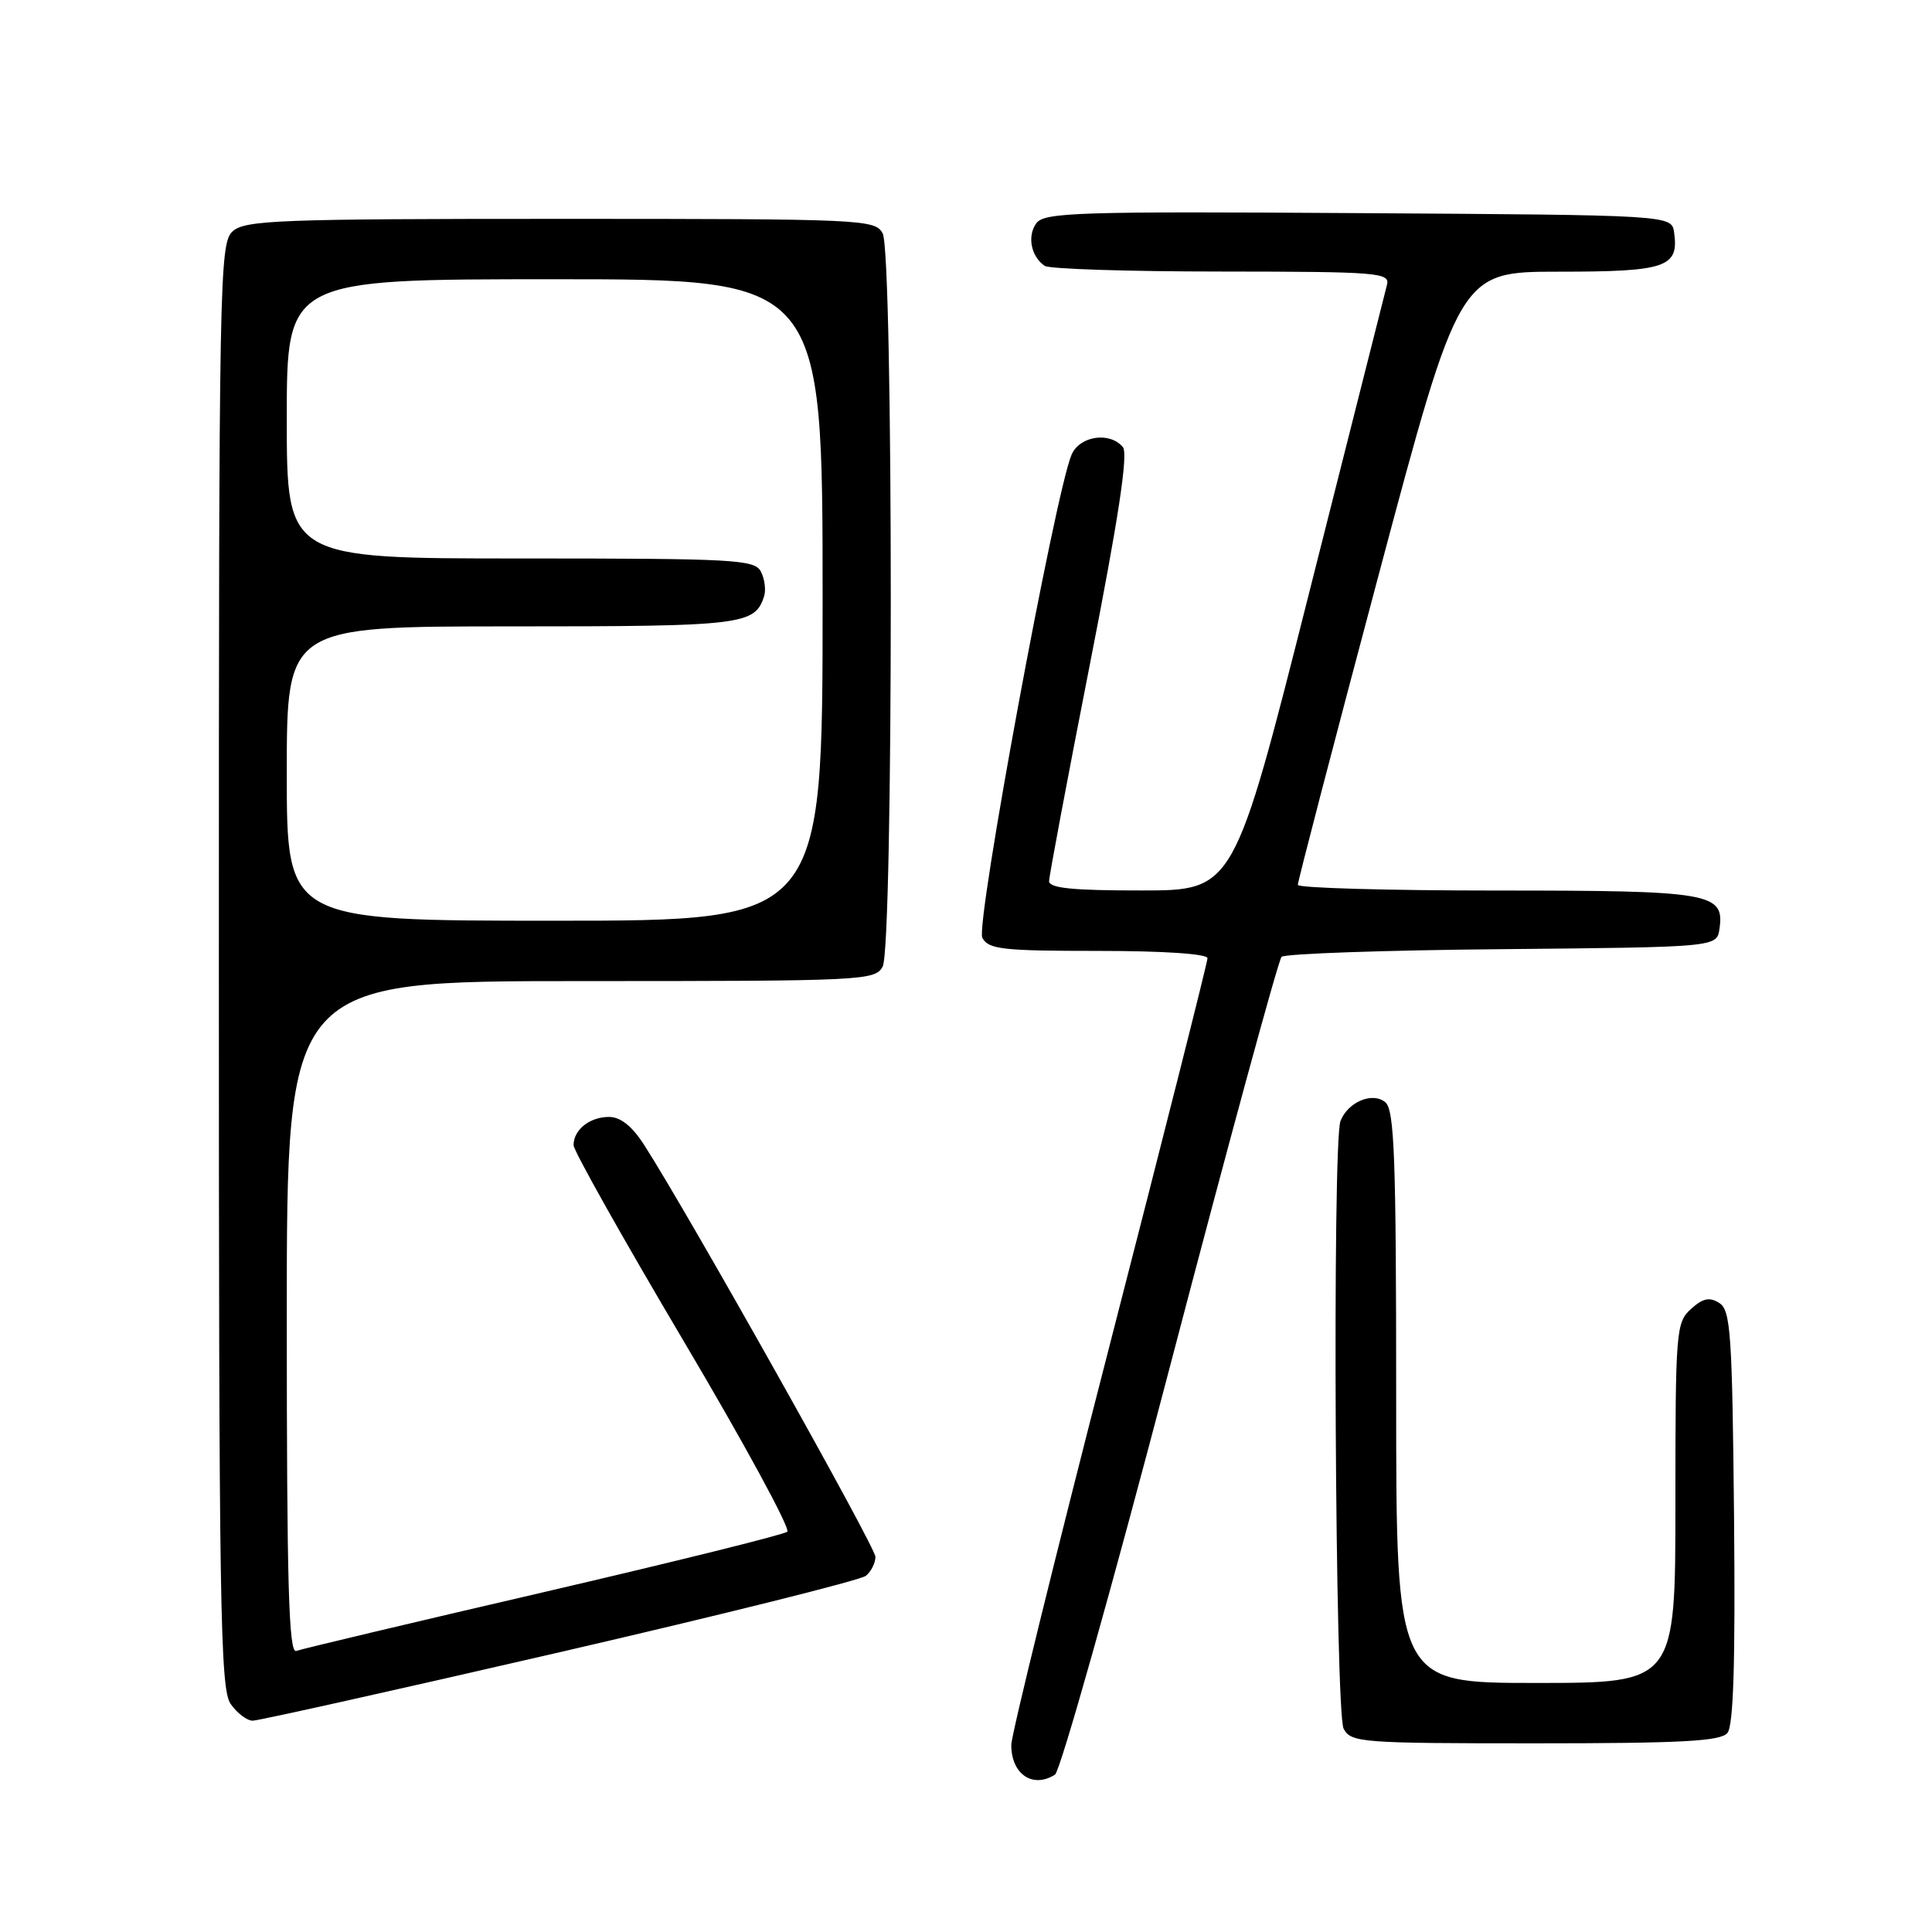 <?xml version="1.0" encoding="UTF-8" standalone="no"?>
<!DOCTYPE svg PUBLIC "-//W3C//DTD SVG 1.1//EN" "http://www.w3.org/Graphics/SVG/1.1/DTD/svg11.dtd" >
<svg xmlns="http://www.w3.org/2000/svg" xmlns:xlink="http://www.w3.org/1999/xlink" version="1.1" viewBox="0 0 256 256">
 <g >
 <path fill="currentColor"
d=" M 139.79 235.15 C 140.49 234.70 147.37 210.31 155.06 180.94 C 162.75 151.58 169.39 127.21 169.81 126.79 C 170.23 126.37 183.38 125.91 199.03 125.77 C 227.50 125.50 227.50 125.50 227.84 123.06 C 228.52 118.31 226.73 118.00 198.31 118.00 C 183.84 118.00 171.98 117.66 171.97 117.25 C 171.95 116.84 176.76 98.39 182.66 76.25 C 193.39 36.00 193.39 36.00 206.57 36.00 C 220.77 36.00 222.48 35.42 221.83 30.81 C 221.50 28.50 221.50 28.50 180.00 28.24 C 142.81 28.00 138.38 28.14 137.32 29.58 C 136.08 31.28 136.61 33.99 138.43 35.23 C 139.02 35.64 149.56 35.98 161.87 35.98 C 182.67 36.00 184.20 36.12 183.78 37.75 C 183.54 38.71 178.87 57.16 173.42 78.74 C 163.50 117.99 163.50 117.99 151.25 117.99 C 142.11 118.00 139.00 117.68 139.01 116.75 C 139.02 116.06 141.45 103.12 144.42 88.00 C 148.22 68.64 149.51 60.13 148.79 59.25 C 147.07 57.16 143.06 57.75 141.99 60.25 C 139.83 65.25 129.25 122.51 130.16 124.25 C 130.96 125.79 132.77 126.00 145.54 126.00 C 154.16 126.00 160.00 126.39 160.00 126.97 C 160.00 127.50 154.15 150.64 147.00 178.39 C 139.85 206.14 134.00 229.91 134.00 231.22 C 134.00 235.09 136.84 237.02 139.79 235.15 Z  M 228.89 229.63 C 229.70 228.66 229.95 220.27 229.77 200.99 C 229.53 176.64 229.32 173.60 227.81 172.65 C 226.51 171.83 225.64 172.02 224.06 173.45 C 222.09 175.23 222.00 176.35 222.00 199.15 C 222.00 223.00 222.00 223.00 203.50 223.00 C 185.00 223.00 185.00 223.00 185.00 185.12 C 185.00 153.42 184.77 147.05 183.56 146.05 C 181.86 144.64 178.59 146.02 177.62 148.55 C 176.52 151.41 176.91 226.97 178.04 229.07 C 179.02 230.90 180.37 231.00 203.41 231.00 C 222.82 231.00 227.99 230.72 228.89 229.63 Z  M 74.16 218.93 C 95.78 213.93 114.04 209.38 114.74 208.80 C 115.43 208.23 116.00 207.10 116.00 206.29 C 116.00 204.98 91.24 160.87 85.38 151.75 C 83.75 149.21 82.23 148.00 80.69 148.00 C 78.14 148.00 76.00 149.70 76.00 151.74 C 76.00 152.47 82.56 164.14 90.57 177.67 C 98.58 191.19 104.77 202.58 104.32 202.96 C 103.87 203.35 89.33 206.95 72.00 210.98 C 54.67 215.00 39.94 218.50 39.25 218.76 C 38.26 219.12 38.00 209.87 38.00 174.61 C 38.00 130.00 38.00 130.00 76.96 130.00 C 114.46 130.00 115.97 129.93 116.96 128.07 C 118.39 125.41 118.39 33.59 116.96 30.93 C 115.97 29.07 114.43 29.00 74.29 29.00 C 36.95 29.00 32.47 29.17 30.83 30.65 C 29.08 32.24 29.00 36.56 29.00 127.93 C 29.00 212.86 29.17 223.80 30.56 225.78 C 31.41 227.00 32.73 228.00 33.48 228.00 C 34.23 228.00 52.53 223.92 74.16 218.93 Z  M 38.00 102.50 C 38.00 83.00 38.00 83.00 67.81 83.00 C 98.42 83.00 100.03 82.81 101.25 79.00 C 101.51 78.17 101.32 76.71 100.83 75.75 C 100.00 74.14 97.45 74.00 68.96 74.00 C 38.00 74.00 38.00 74.00 38.00 55.50 C 38.00 37.00 38.00 37.00 73.50 37.00 C 109.00 37.00 109.00 37.00 109.00 79.50 C 109.00 122.00 109.00 122.00 73.50 122.00 C 38.00 122.00 38.00 122.00 38.00 102.50 Z "/>
</g>
</svg>